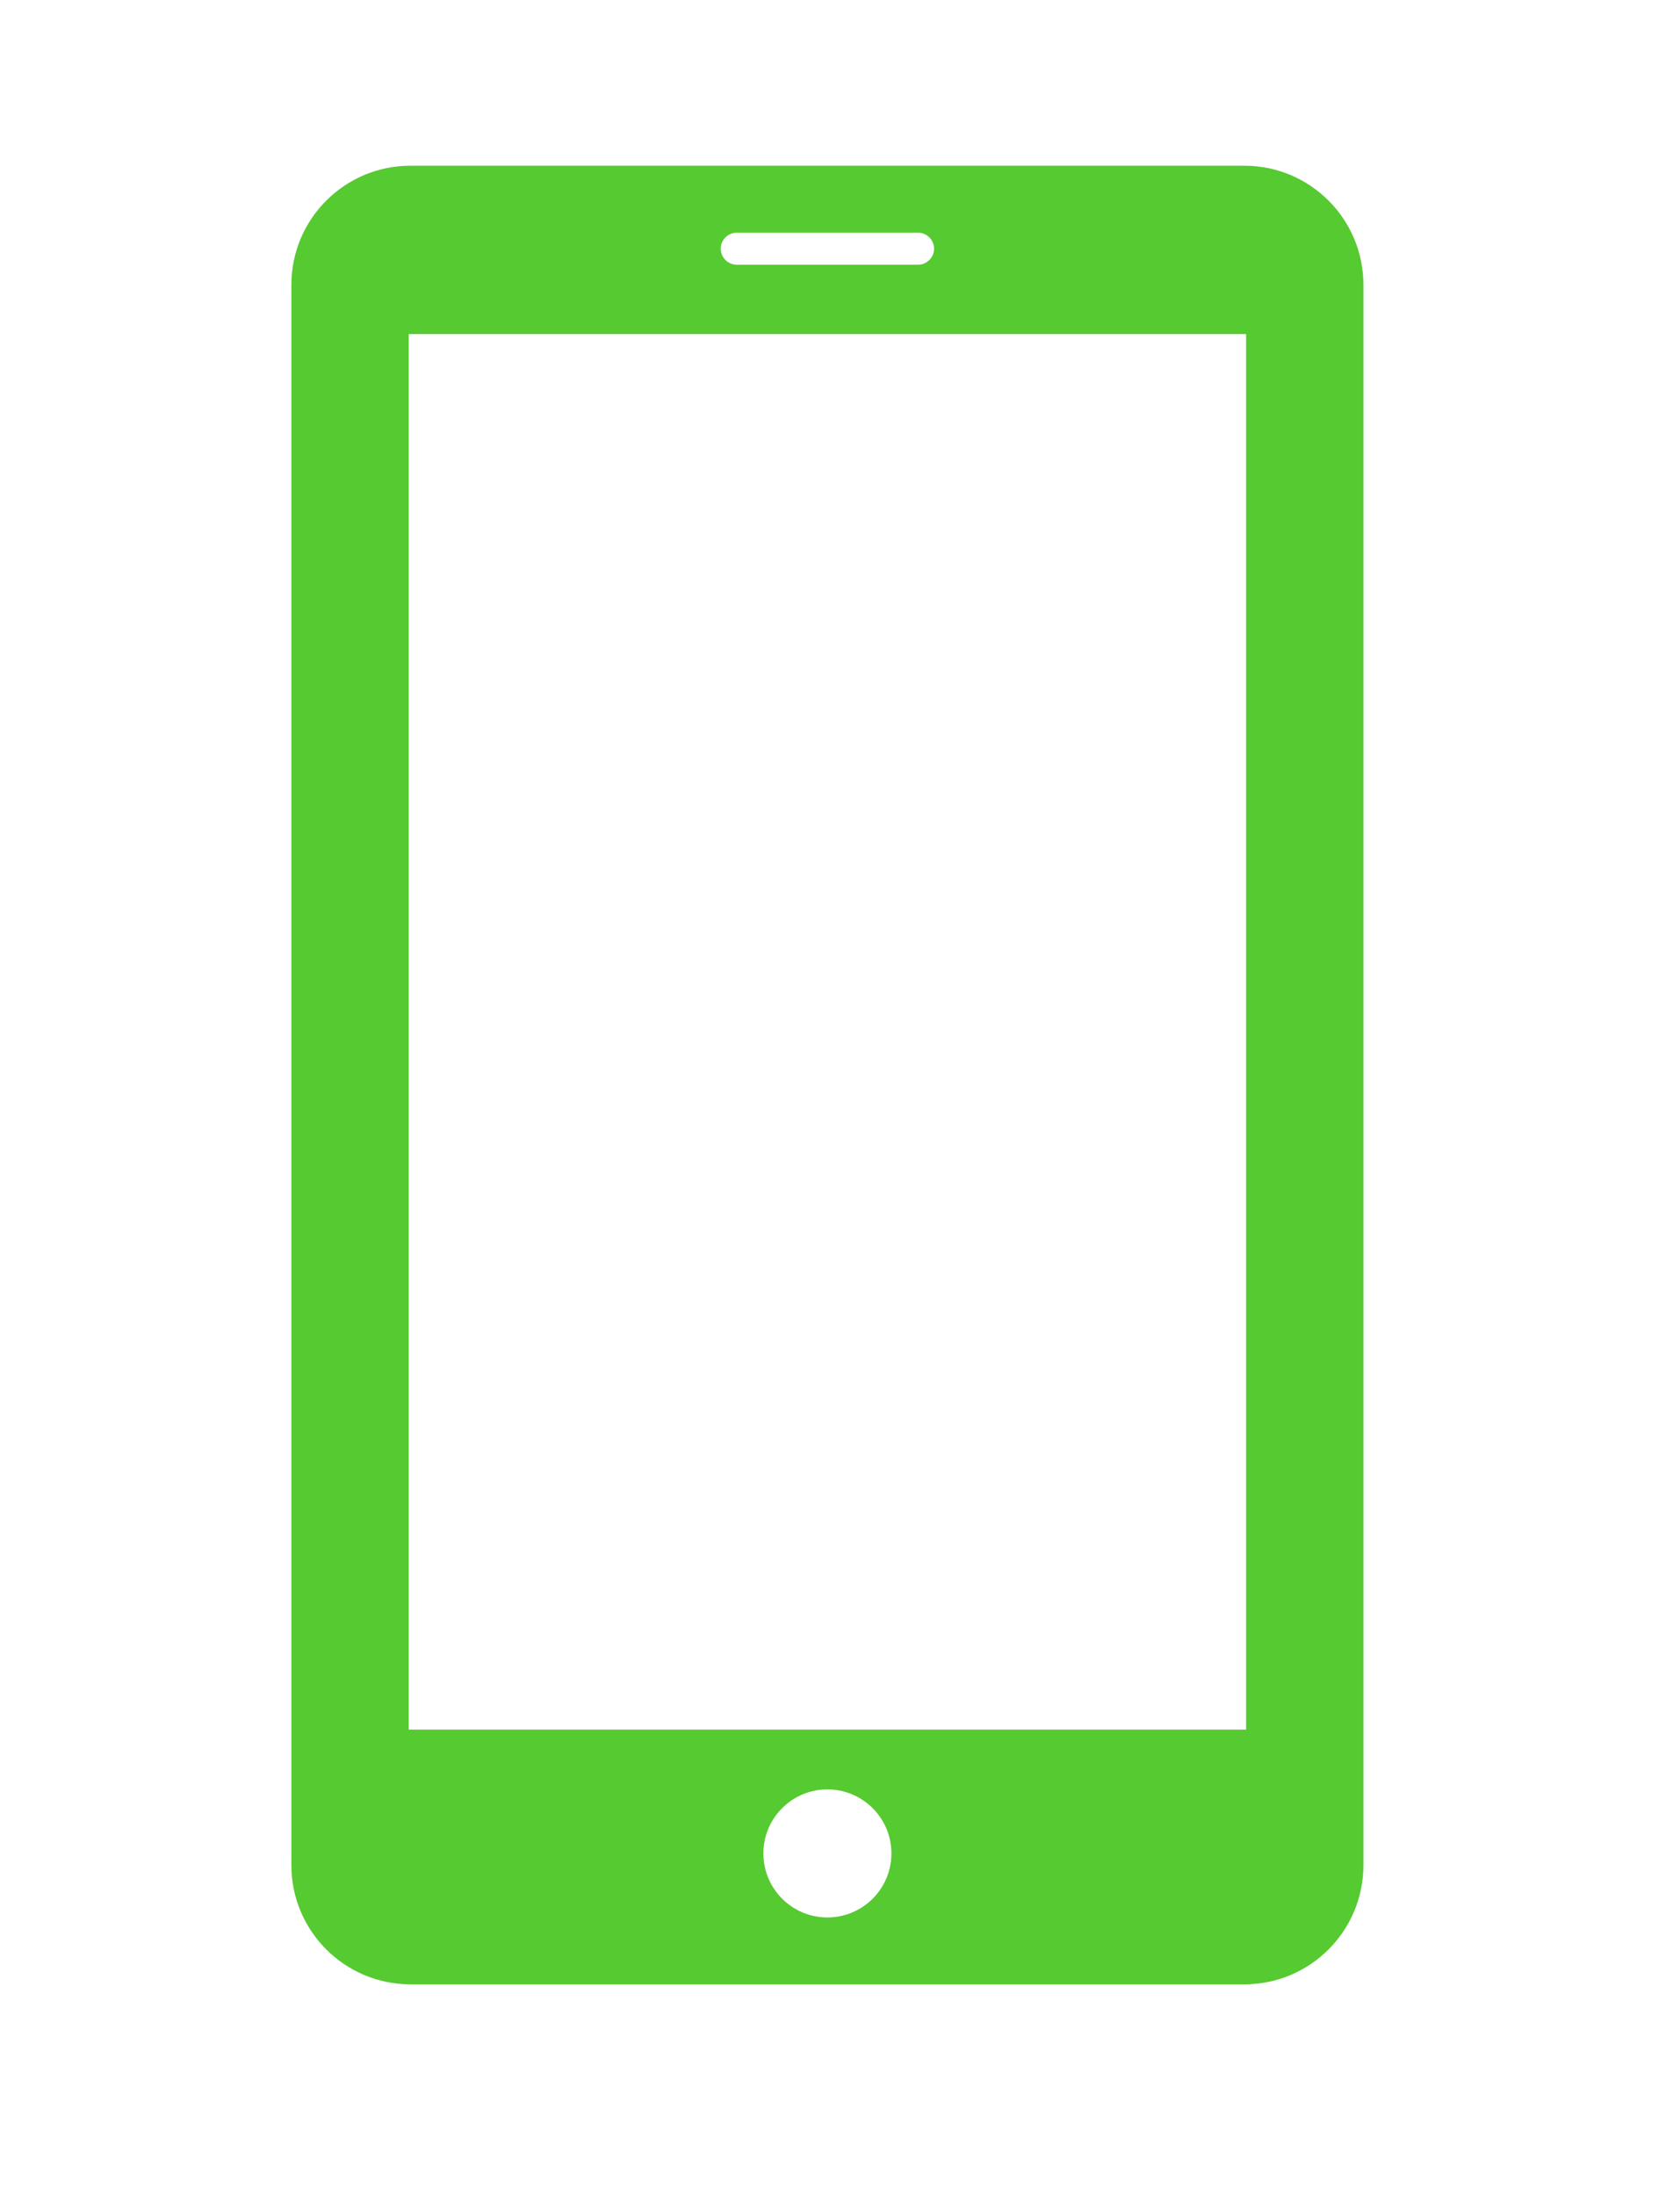 <?xml version="1.0" encoding="iso-8859-1"?>
<!-- Generator: Adobe Illustrator 18.1.1, SVG Export Plug-In . SVG Version: 6.00 Build 0)  -->
<svg version="1.1" id="Layer_1" xmlns="http://www.w3.org/2000/svg" xmlns:xlink="http://www.w3.org/1999/xlink" x="0px" y="0px"
	 viewBox="0 0 100 130.667" style="enable-background:new 0 0 100 130.667;" xml:space="preserve">
<path style="fill:#56ca31;" d="M74.067,9.861H24.433c-3.915,0-7.089,3.174-7.089,7.089v94.045c0,3.915,3.174,7.089,7.089,7.089h49.634
	c3.915,0,7.089-3.174,7.089-7.089V16.95C81.156,13.035,77.982,9.861,74.067,9.861z M43.853,13.847h10.794
	c0.524,0,0.952,0.429,0.952,0.952c0,0.524-0.429,0.952-0.952,0.952H43.853c-0.524,0-0.952-0.429-0.952-0.952
	C42.901,14.276,43.329,13.847,43.853,13.847z M49.25,114.104c-2.104,0-3.81-1.706-3.81-3.81c0-2.104,1.706-3.81,3.81-3.81
	s3.81,1.706,3.81,3.81C53.06,112.399,51.354,114.104,49.25,114.104z M74.171,102.926H24.329V19.879h49.843V102.926z"/>
<g>
</g>
<g>
</g>
<g>
</g>
<g>
</g>
<g>
</g>
<g>
</g>
</svg>
